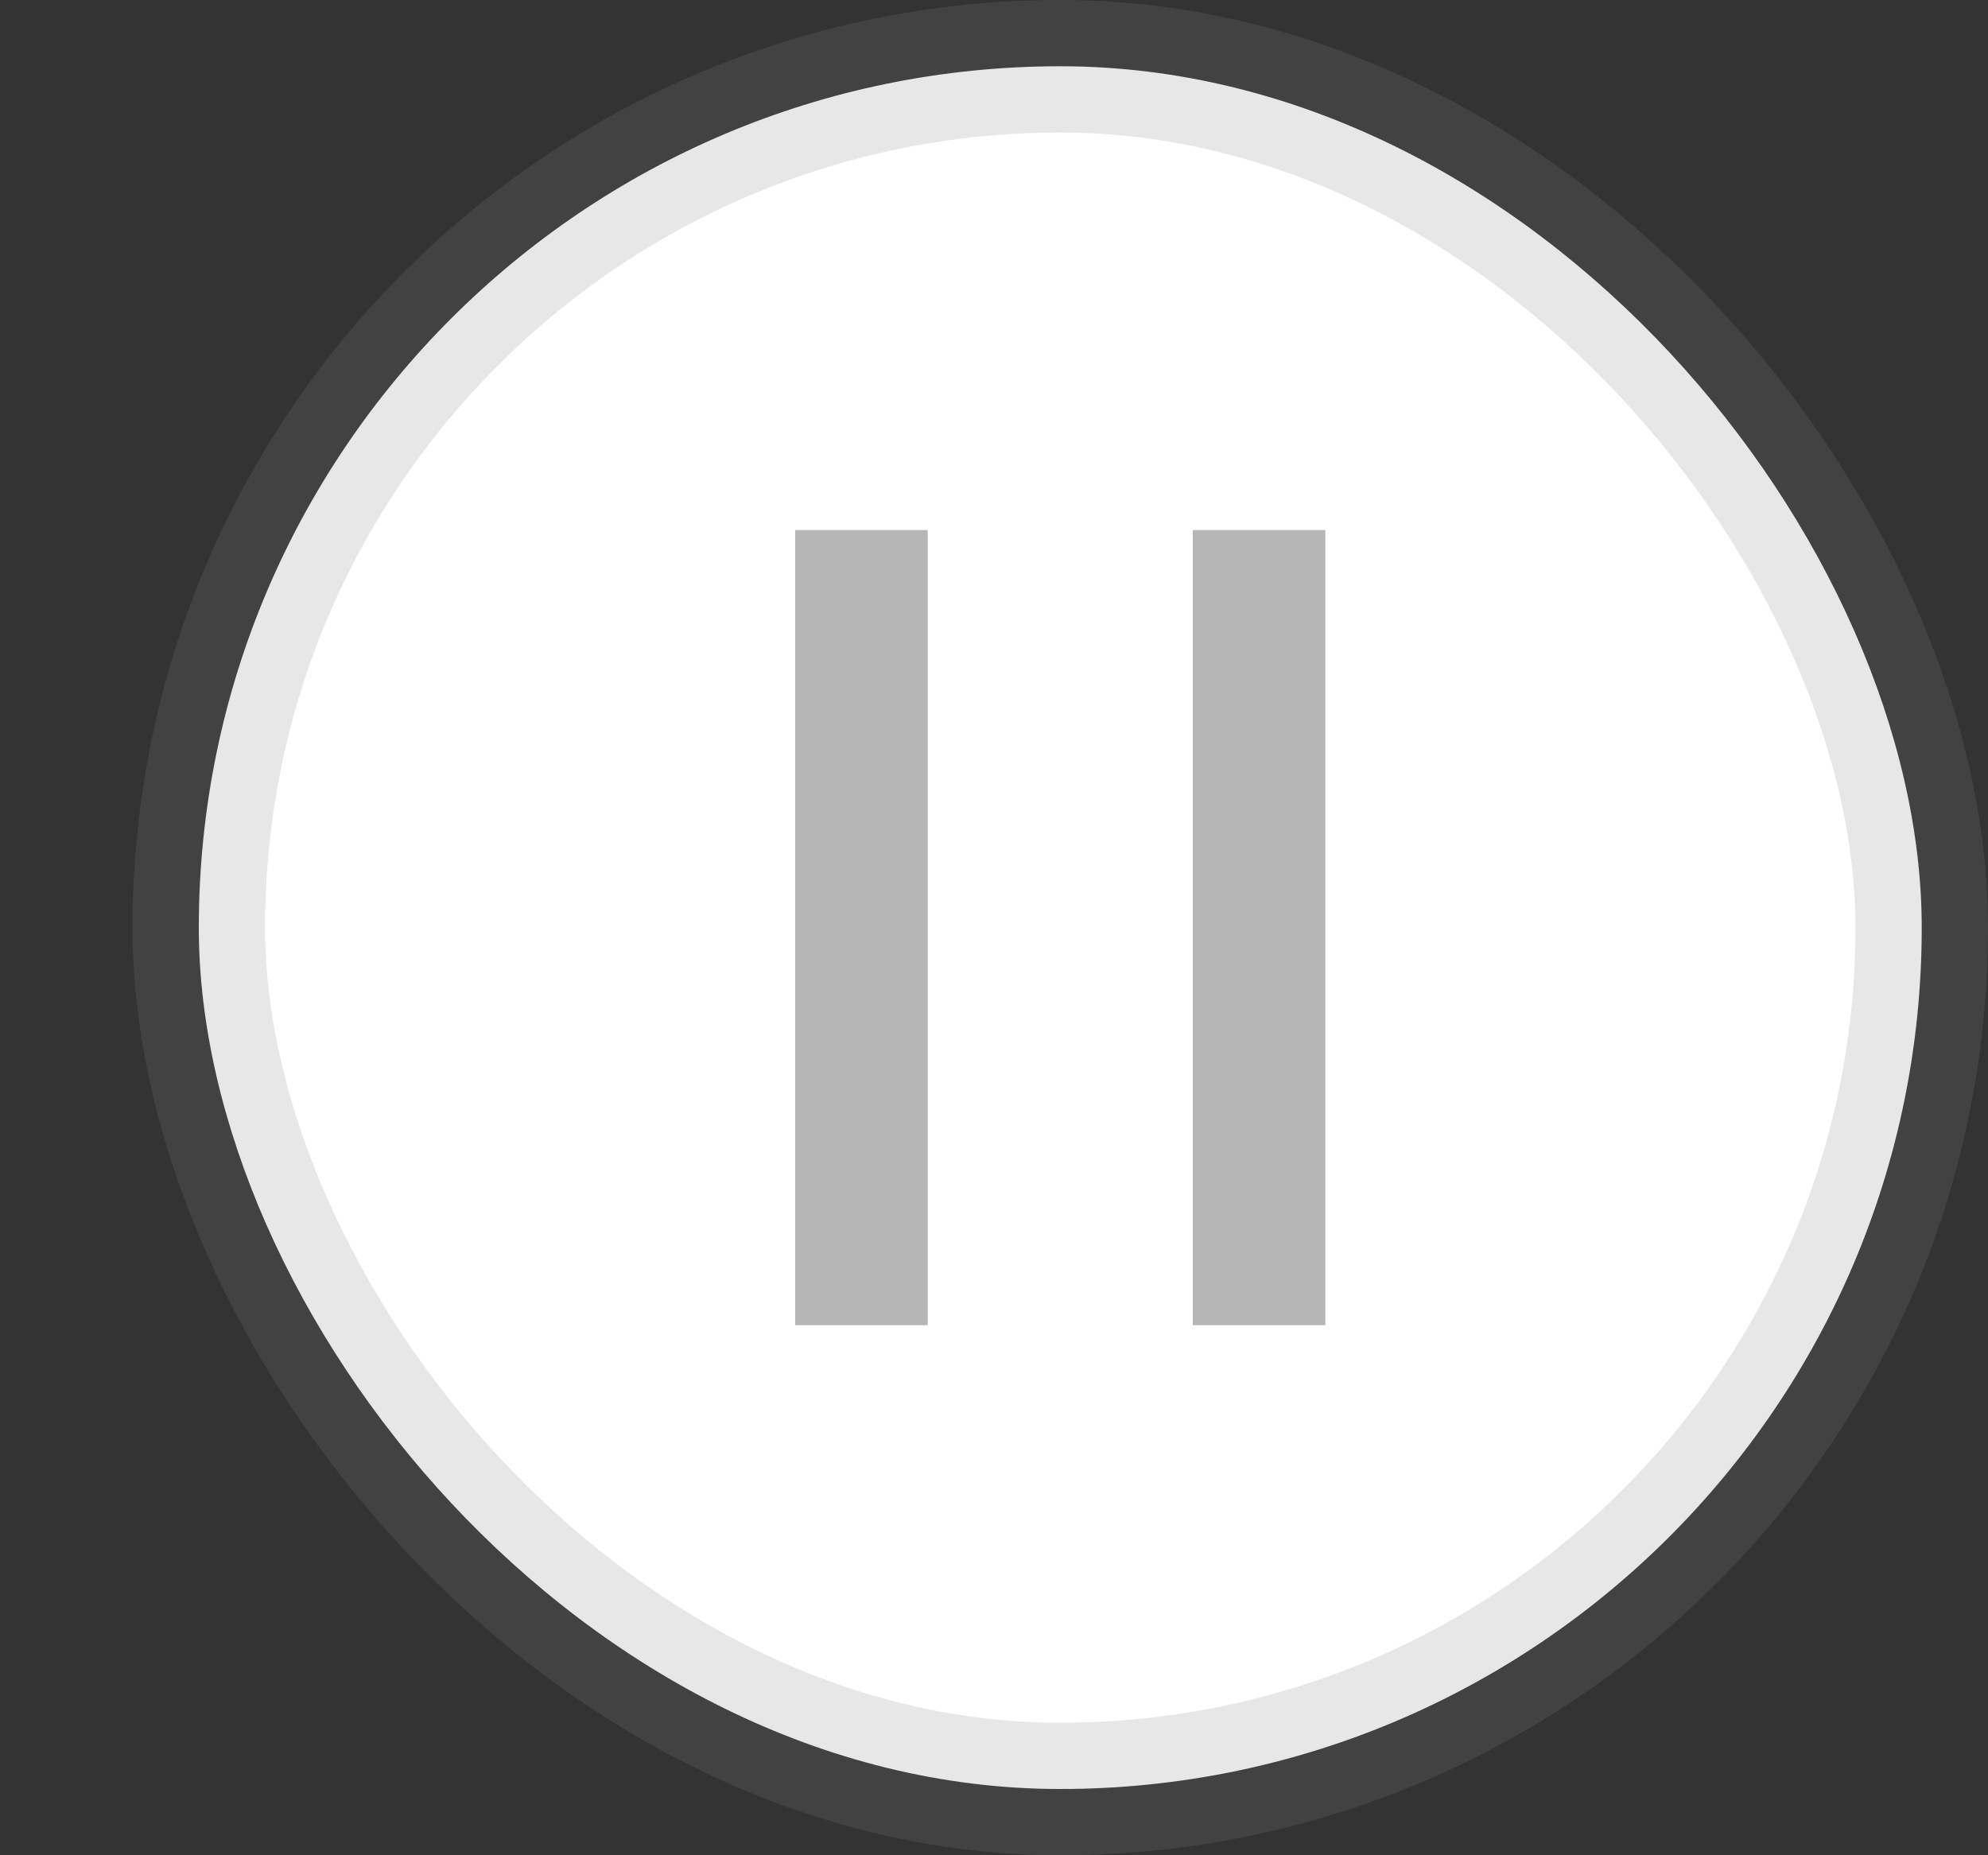 <svg xmlns="http://www.w3.org/2000/svg" width="15" height="14"><rect width="100%" height="100%" fill="#333333" stroke="none"/><g fill="none" fill-rule="evenodd" transform="translate(1)"><rect width="13" height="13" x=".5" y=".5" fill="#FFF" stroke="#878484" stroke-opacity=".193" rx="6.5"/><path fill="#B6B6B6" d="M5 4h1v6H5zm3 0h1v6H8z"/><path d="M0 1h14v12H0z" opacity=".397"/></g></svg>